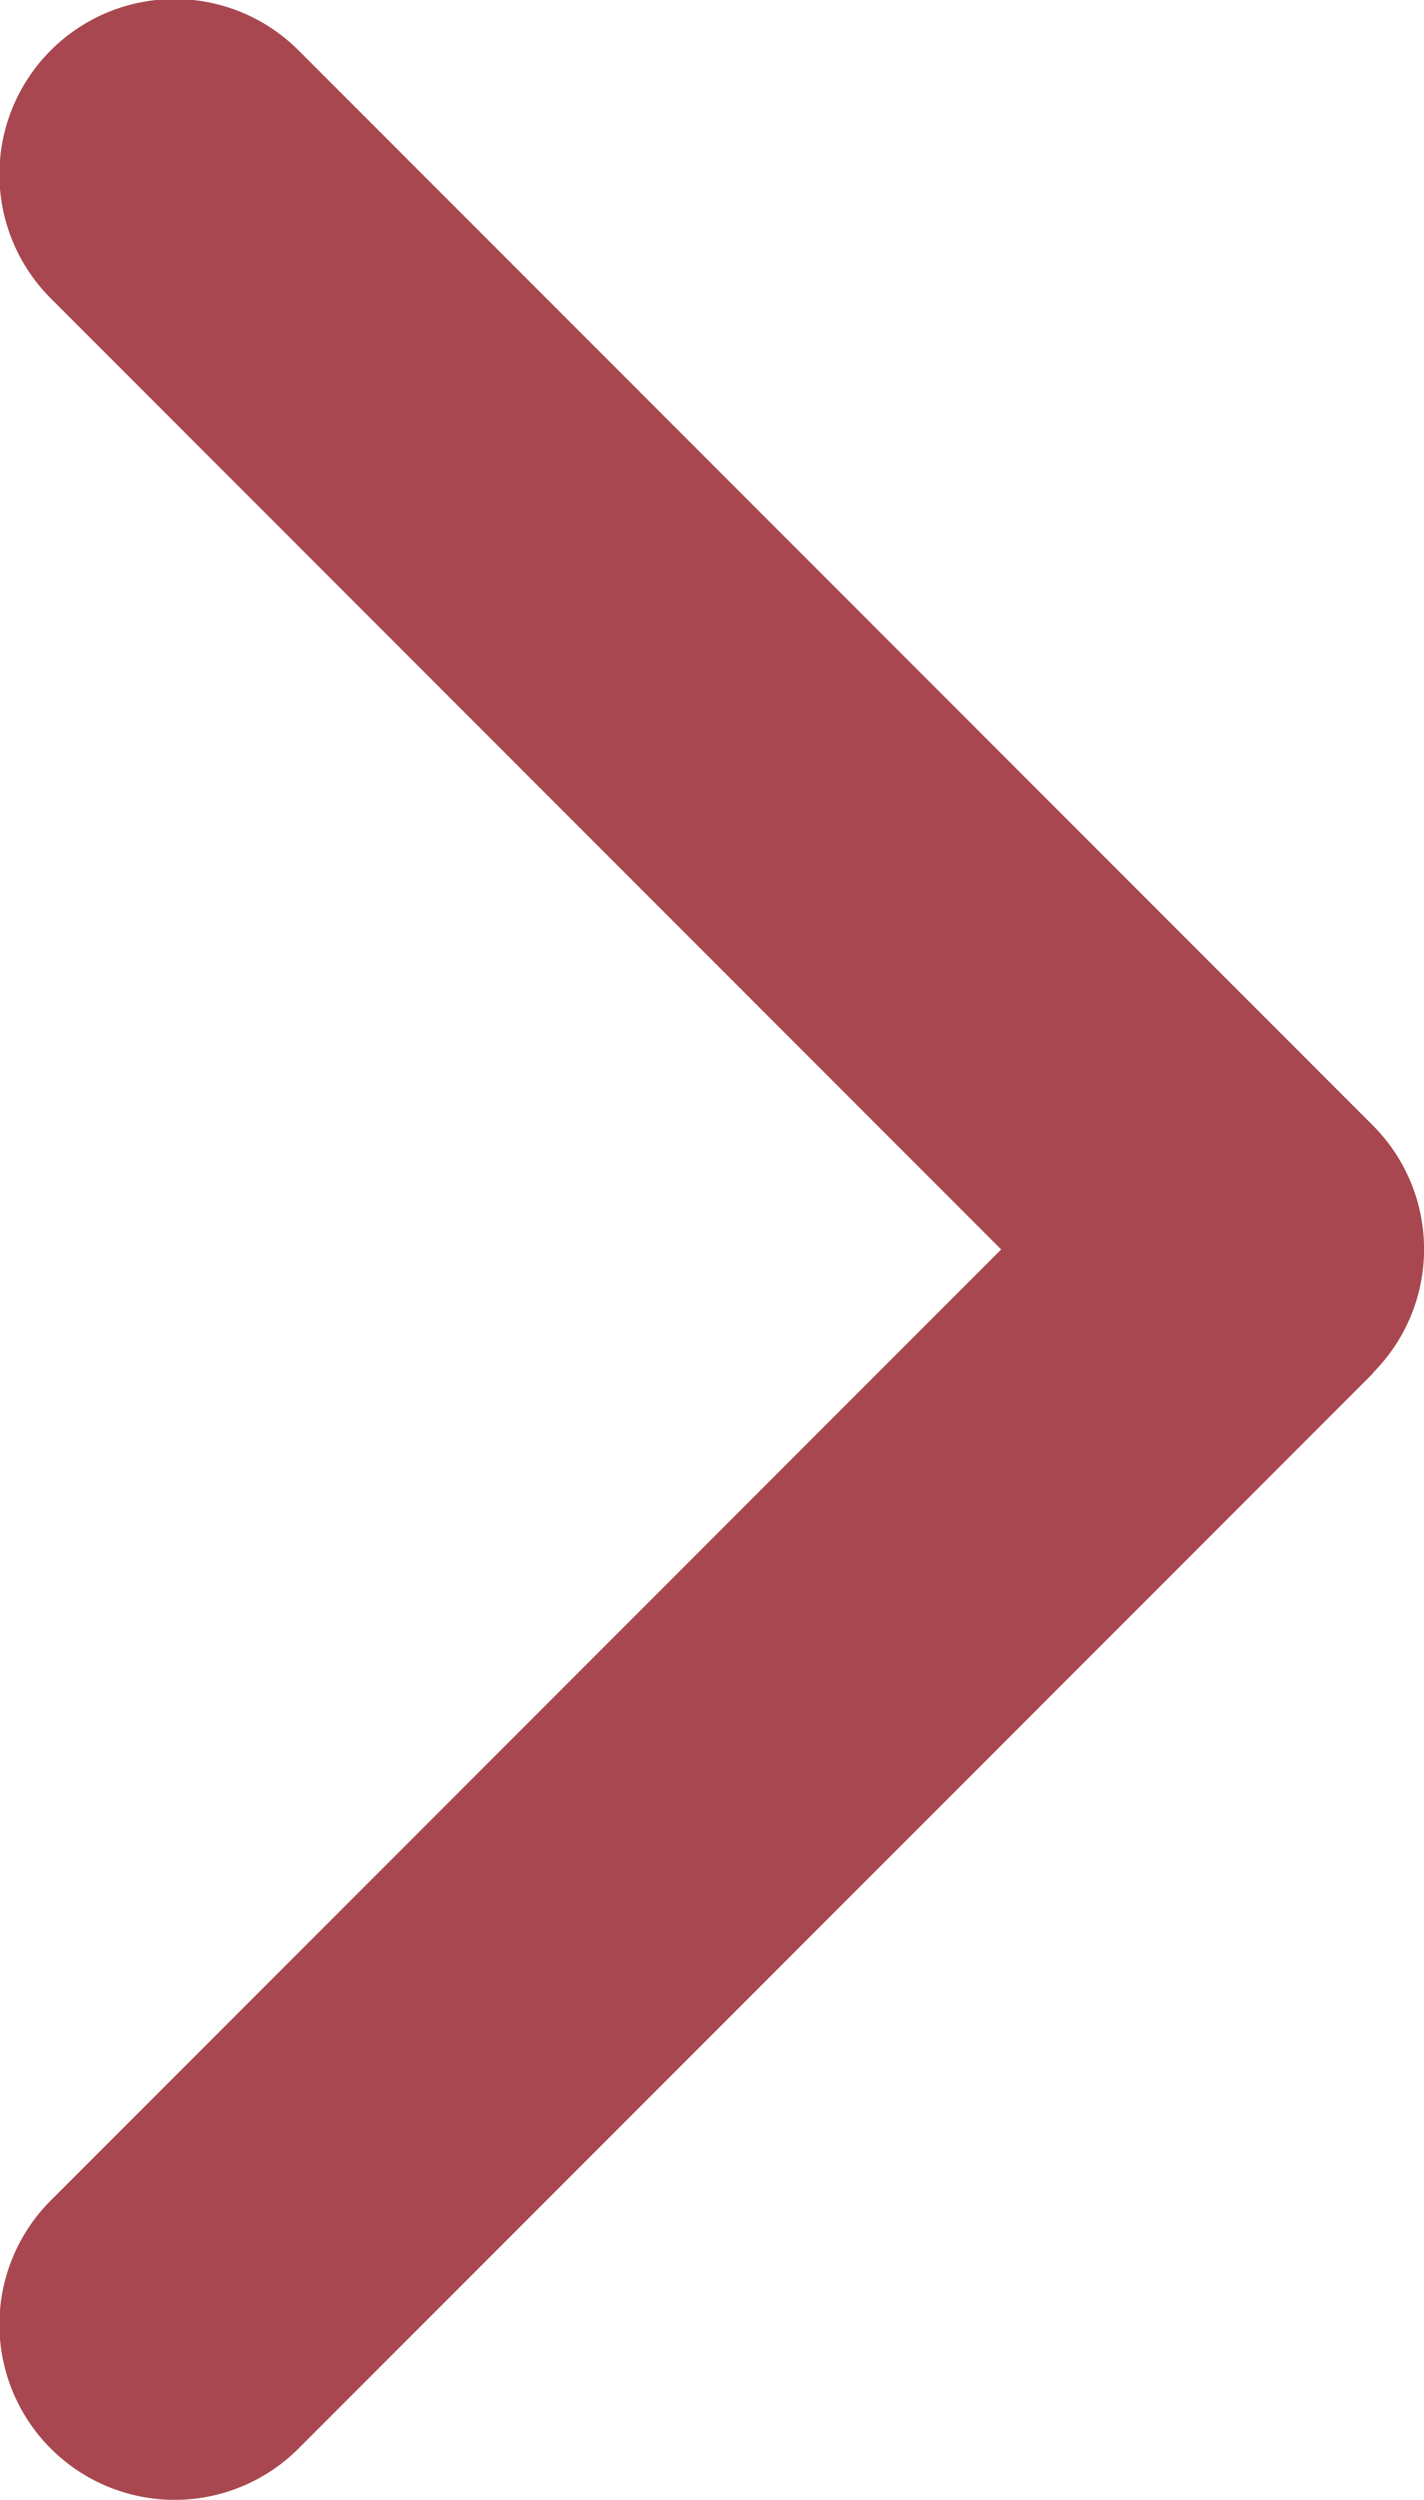 <svg xmlns="http://www.w3.org/2000/svg" width="10.918" height="19.153" viewBox="0 0 10.918 19.153">
  <g id="Group_79" data-name="Group 79" transform="translate(-97.139 19.152) rotate(-90)">
    <path id="Path_79" data-name="Path 79" d="M8.628,107.664.392,99.428a1.341,1.341,0,0,1,1.9-1.9l7.287,7.287,7.287-7.287a1.341,1.341,0,0,1,1.9,1.9l-8.235,8.235a1.341,1.341,0,0,1-1.9,0Z" fill="#a8474f"/>
  </g>
</svg>
